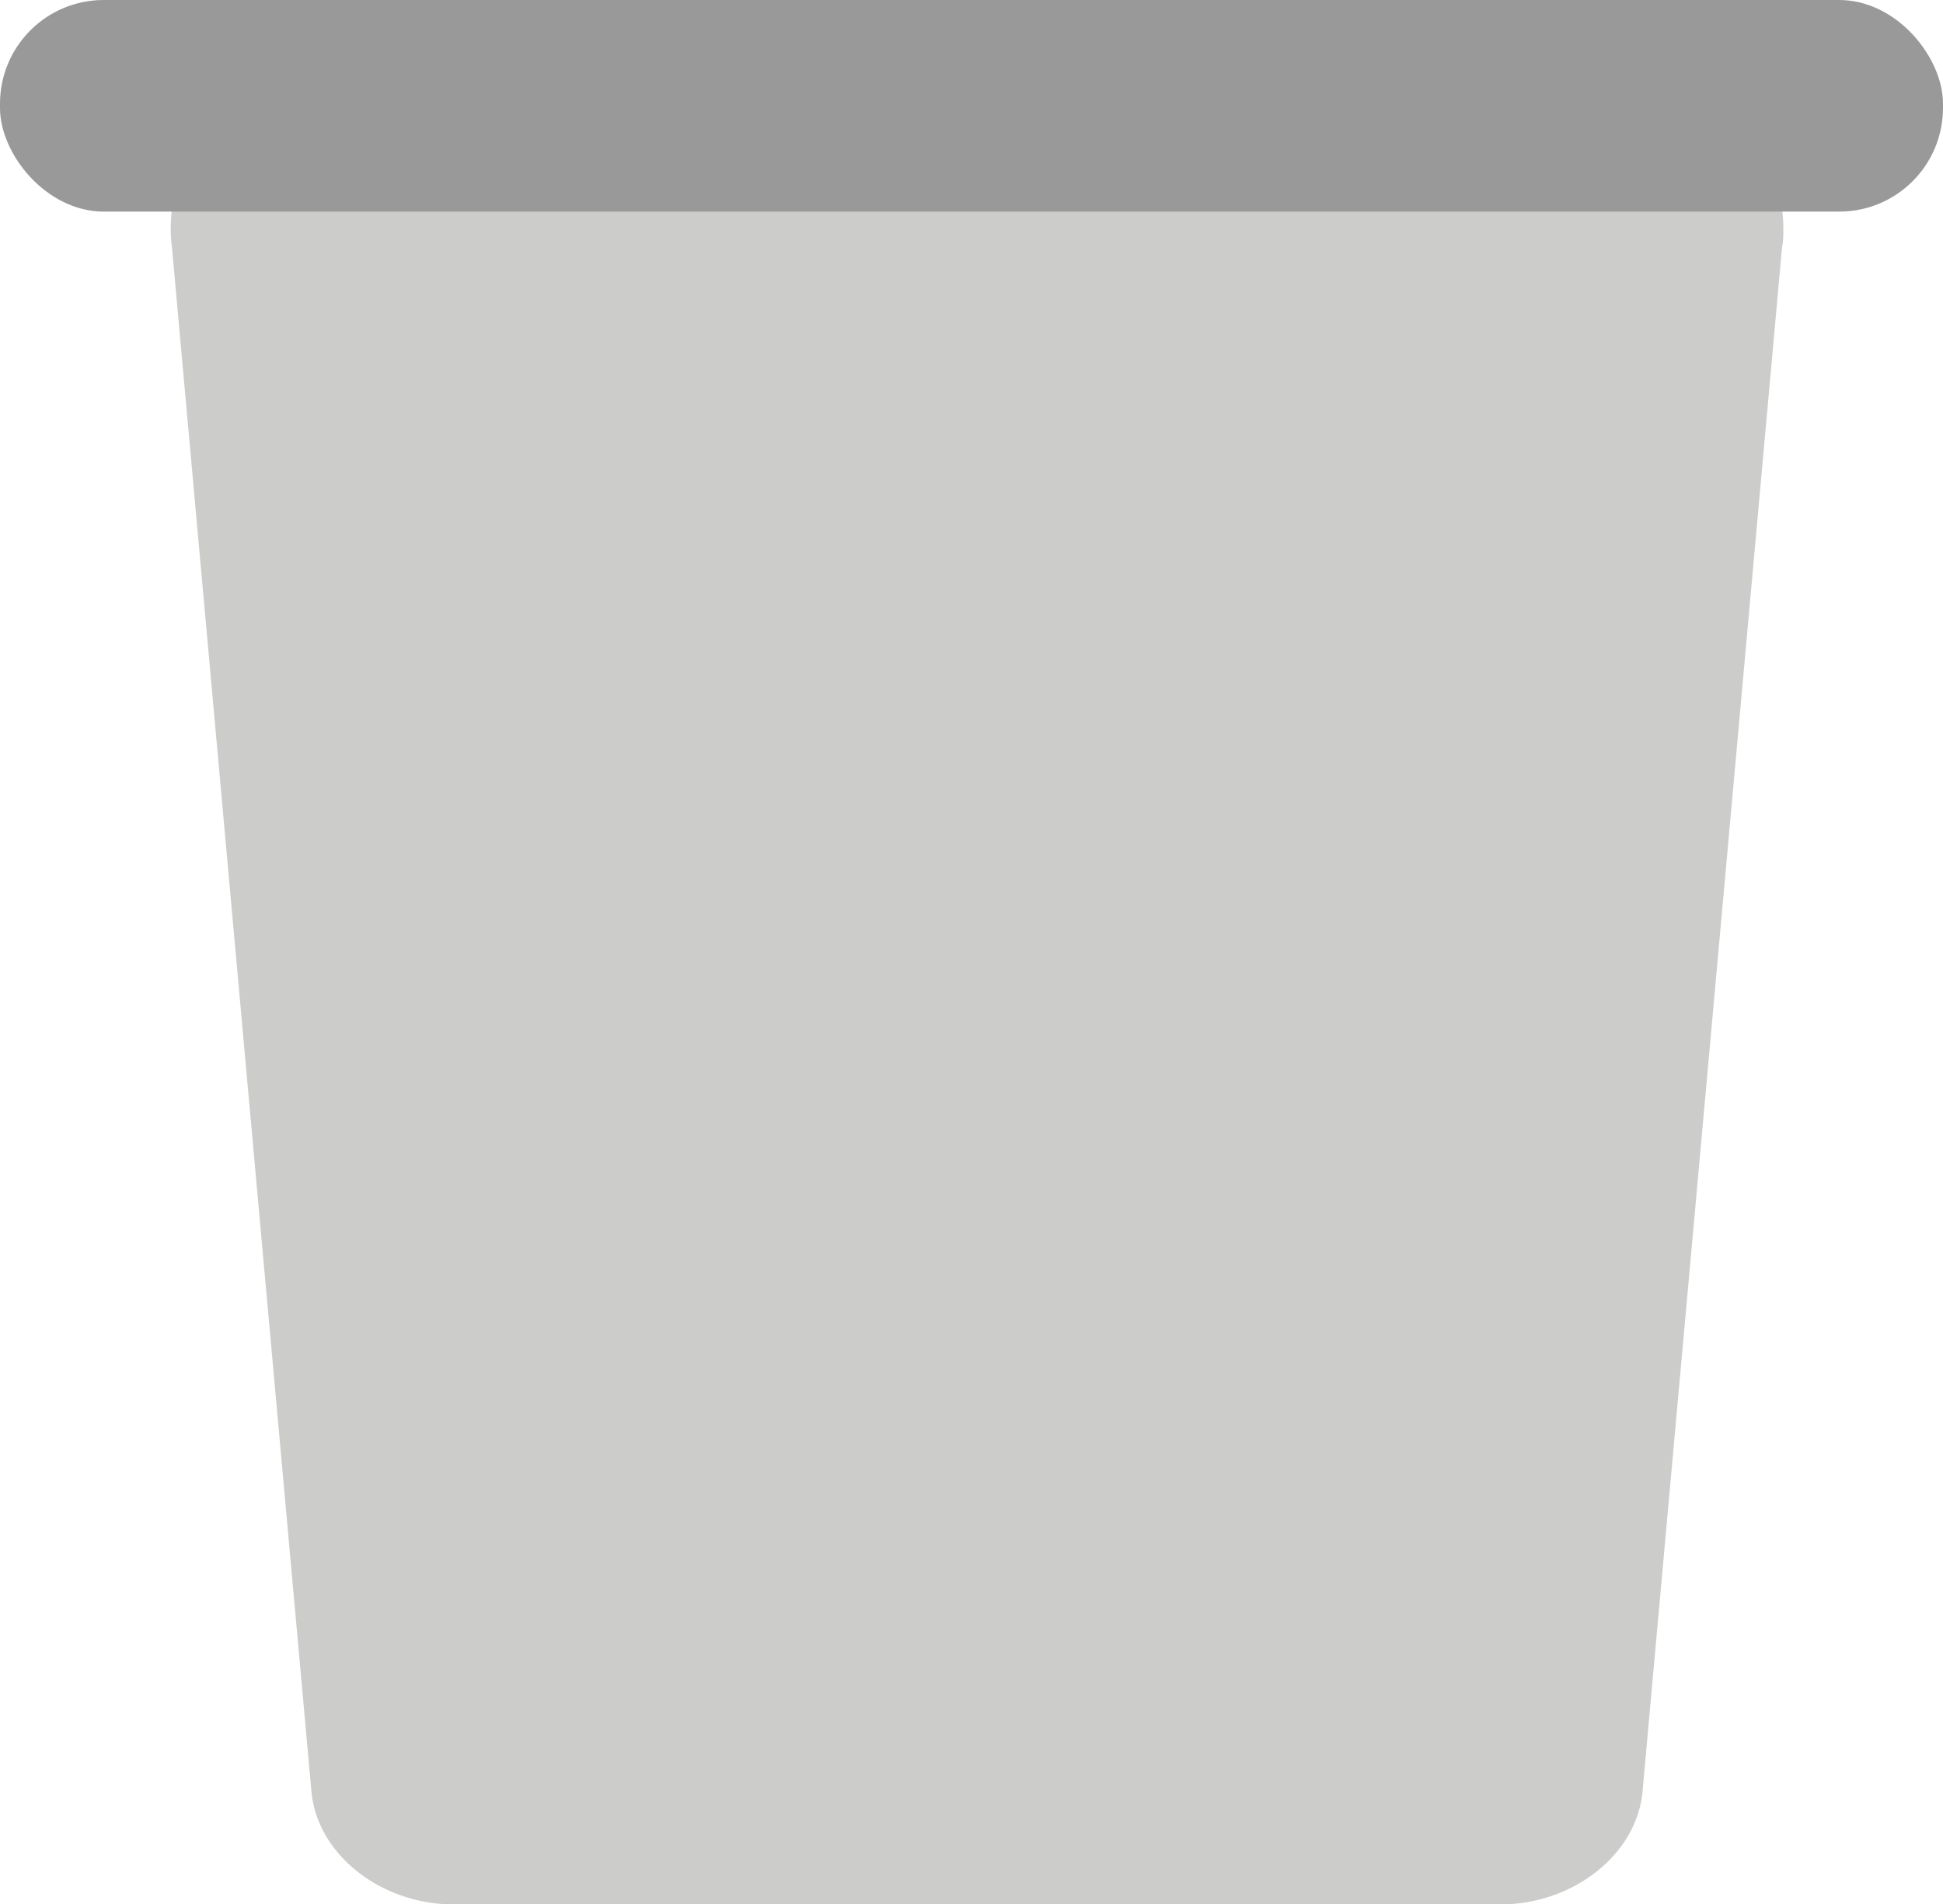<svg xmlns="http://www.w3.org/2000/svg" viewBox="0 0 101 99"><g id="Layer_2" data-name="Layer 2"><g id="Layer_1-2" data-name="Layer 1"><path d="M78,99H23.58c-3.79,0-7.09-2.6-7.39-5.86L8.94,12.88a7.86,7.86,0,0,1,6.79-8.81,6.59,6.59,0,0,1,1-.07H84.85a7.87,7.87,0,0,1,7.85,7.89c0,.33,0,.66-.07,1L85.38,93.14C85.08,96.4,81.78,99,78,99Z" style="fill:#cccccb"/><rect width="101" height="11" rx="5.39" style="fill:#999"/></g></g></svg>